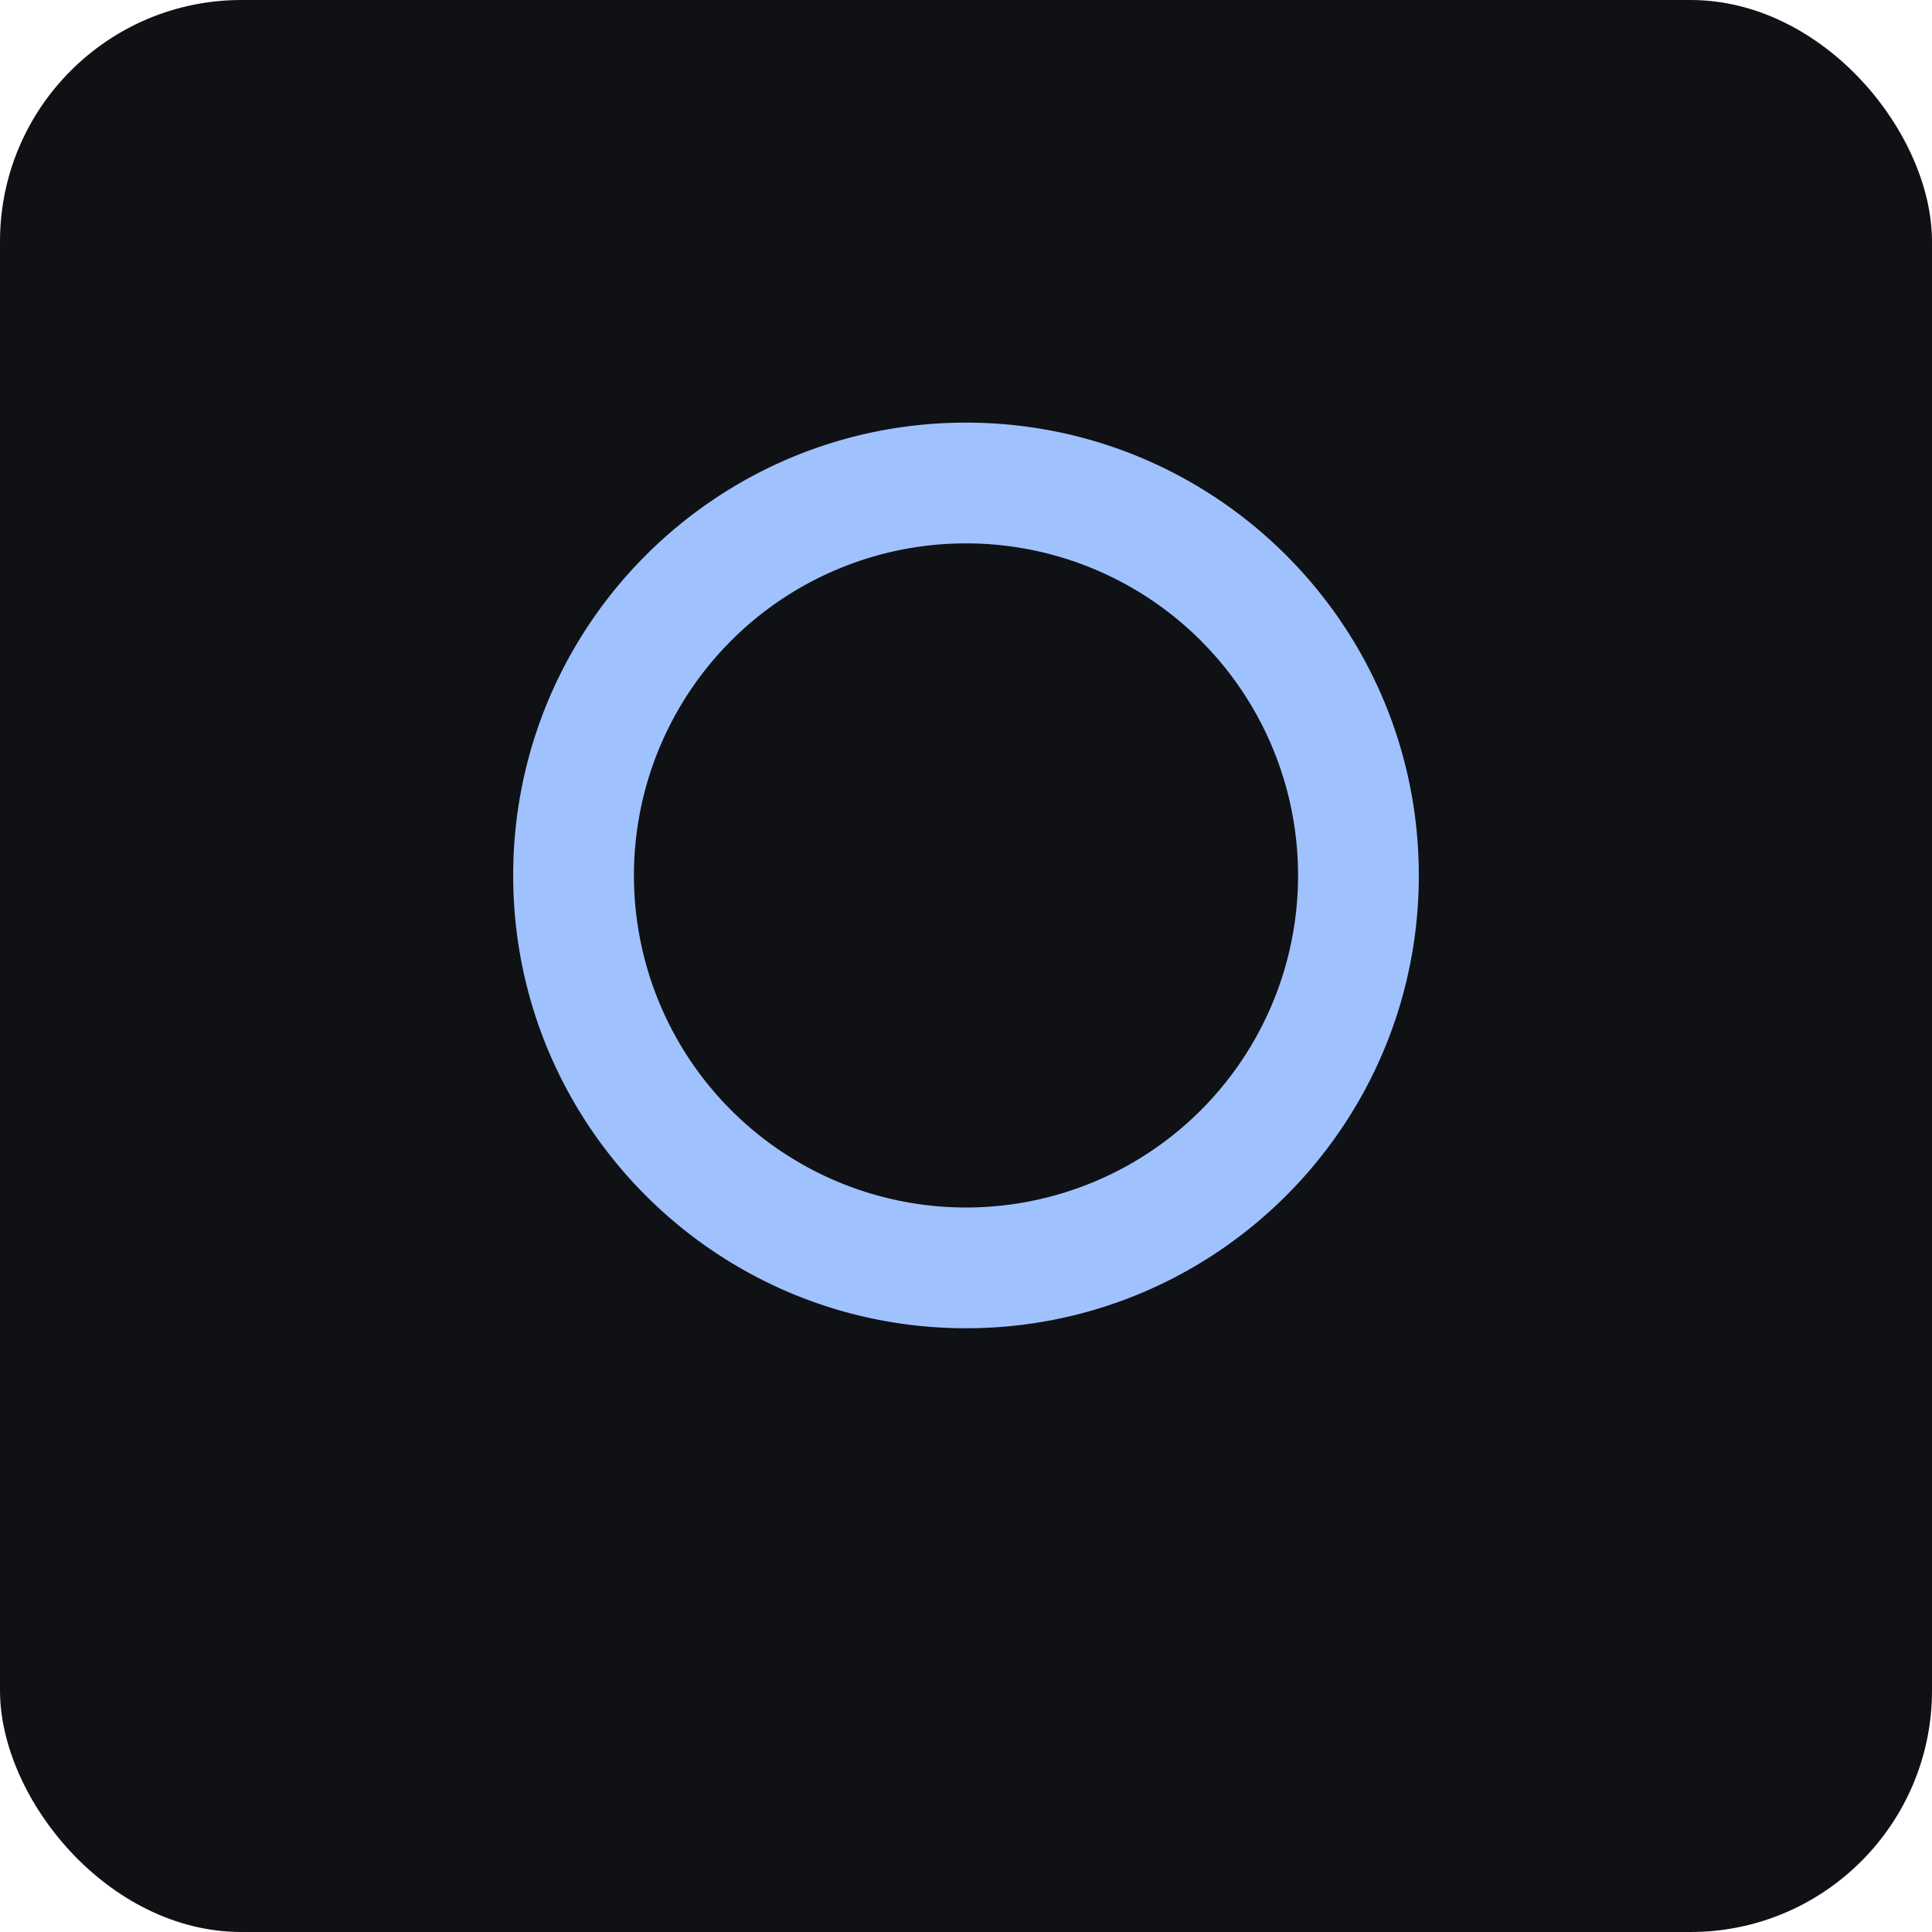 <svg xmlns="http://www.w3.org/2000/svg" width="64" height="64" viewBox="0 0 64 64">
  <rect width="64" height="64" rx="8" ry="8" fill="#0f1115"/>
  <g fill="#9fc2ff">
    <path d="M32 14c-8.284 0-15 6.716-15 15s6.716 15 15 15 15-6.716 15-15-6.716-15-15-15zm0 4a11 11 0 110 22 11 11 0 010-22z"/>
  </g>
</svg>